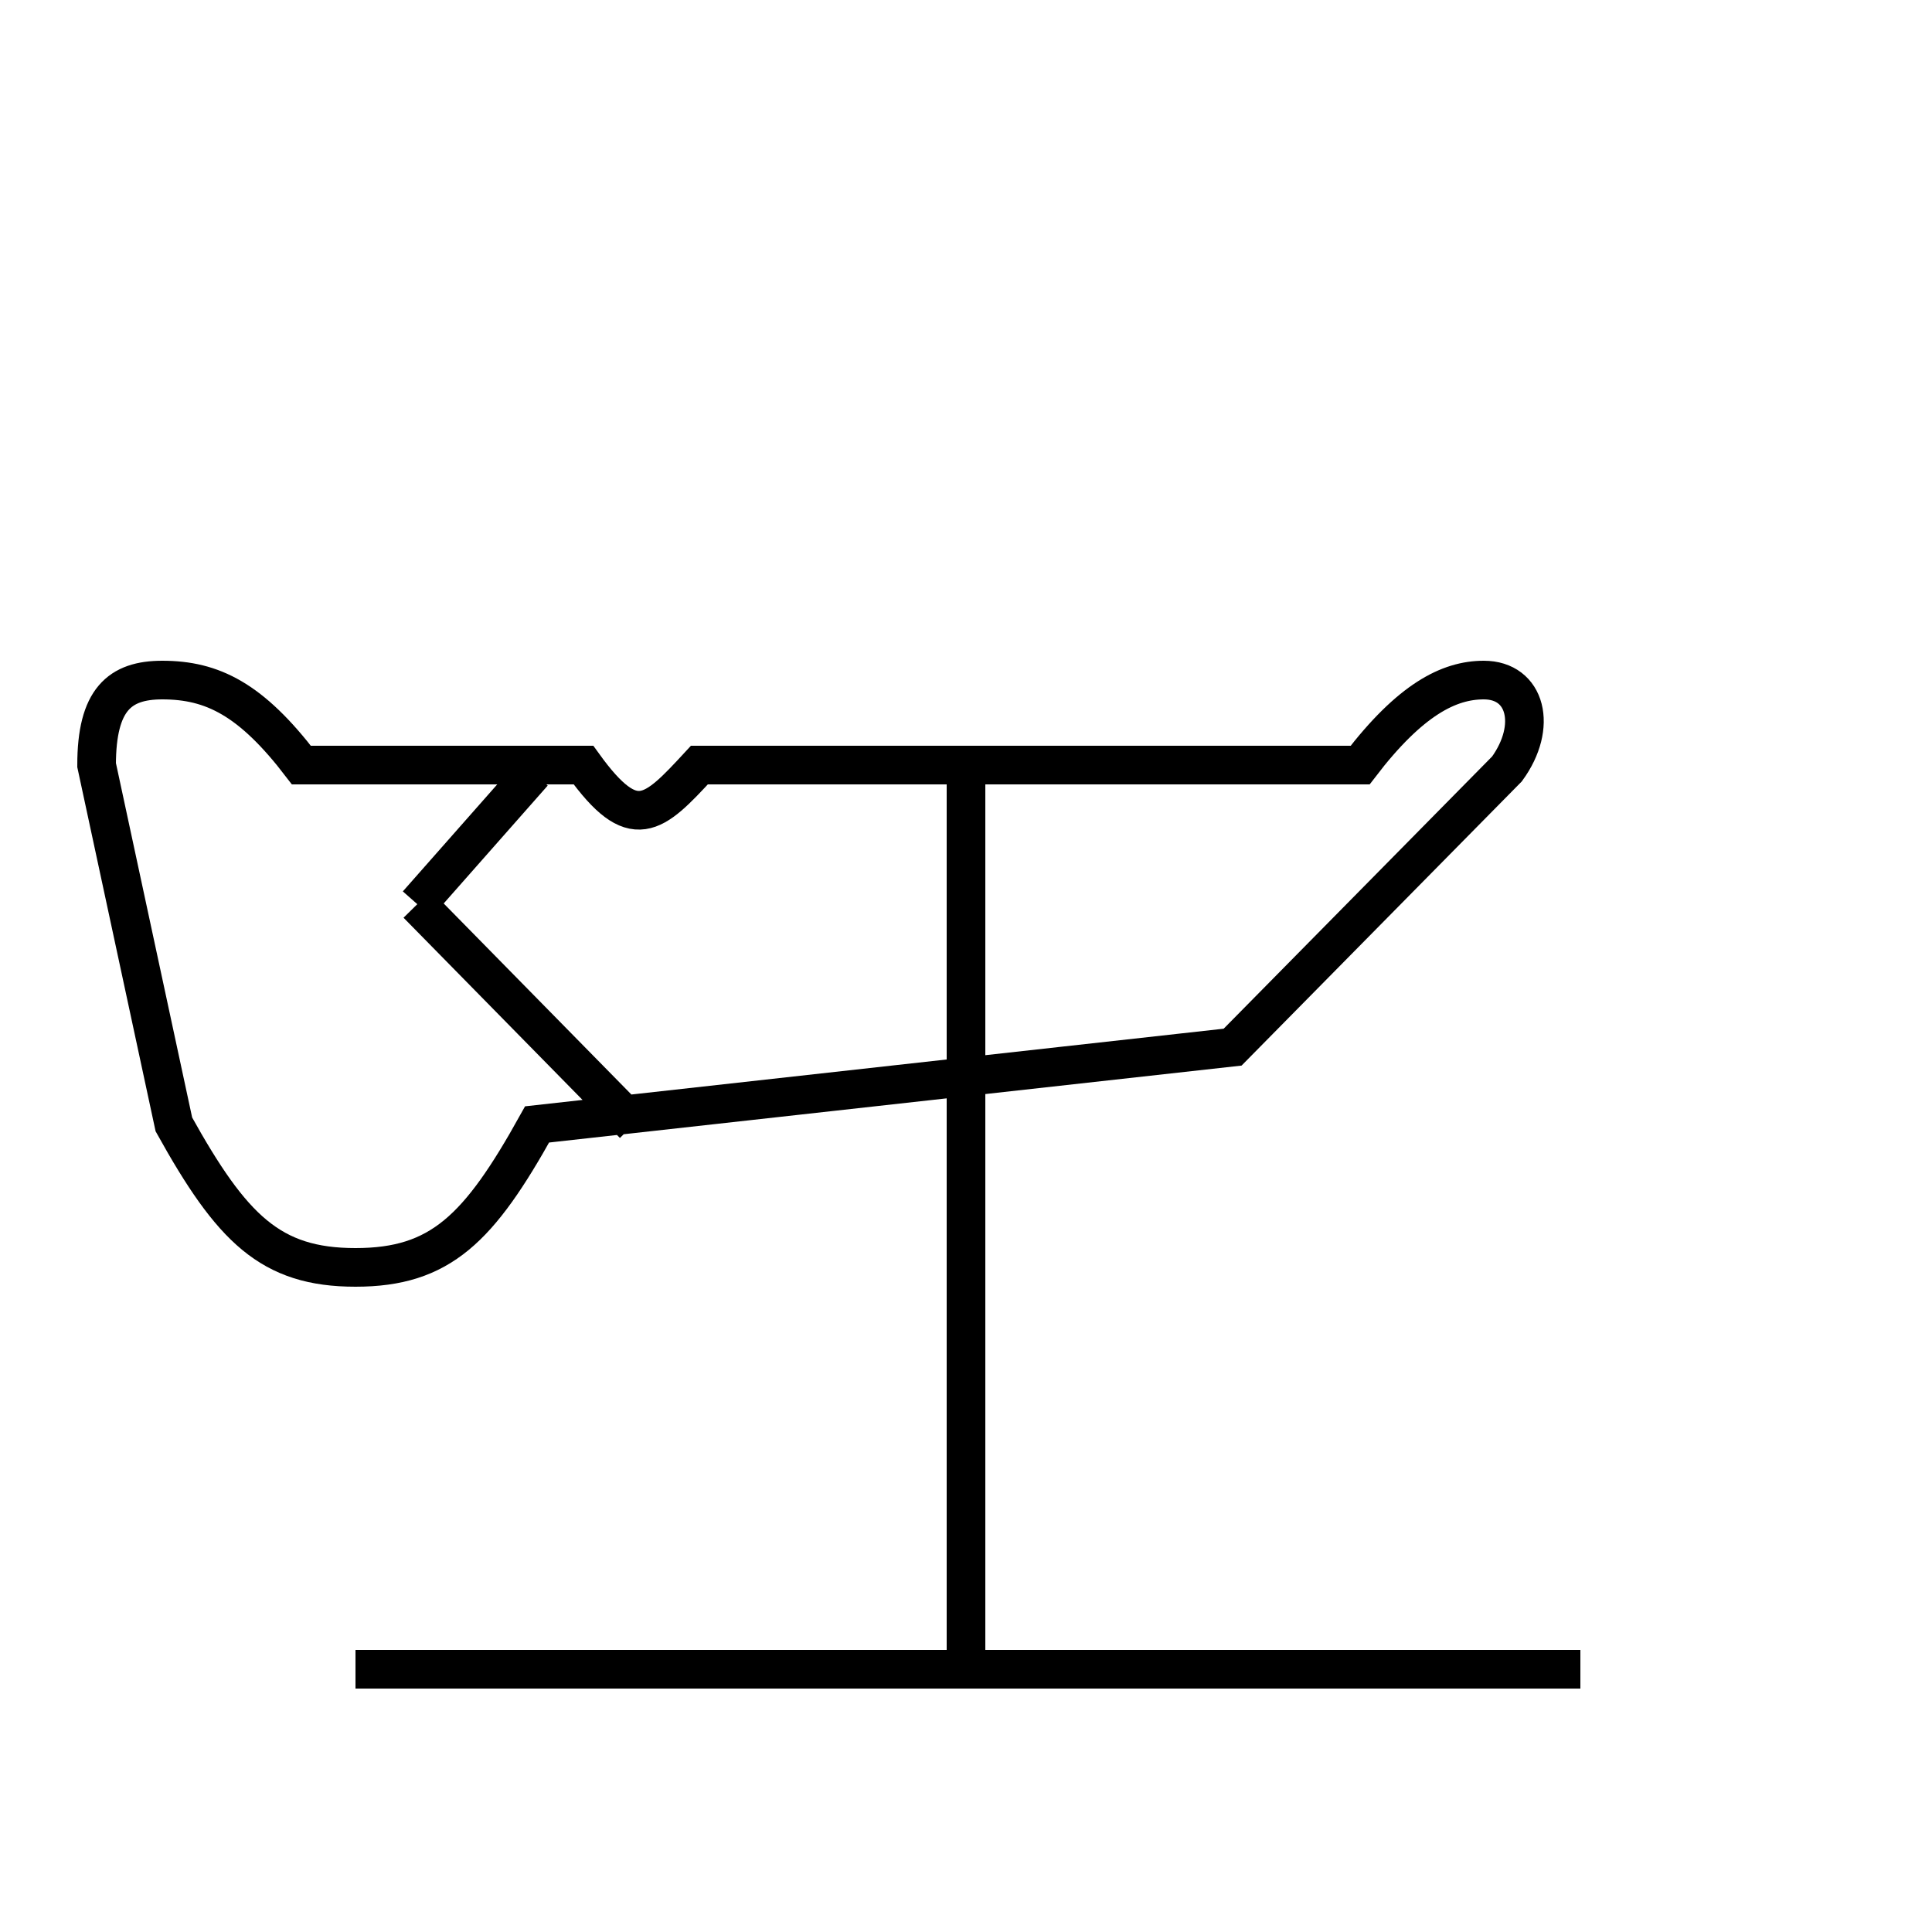 <?xml version='1.0' encoding='utf8'?>
<svg viewBox="0.0 -6.0 50.0 50.0" version="1.1" xmlns="http://www.w3.org/2000/svg">
<rect x="0.0" y="-6.0" width="50.0" height="50.0" fill="#808080" stroke="none"/>
<rect x="-1000" y="-1000" width="2000" height="2000" stroke="white" fill="white"/>
<g style="fill:white;stroke:#000000;  stroke-width:1">
<path d="M 9.2 -0.8 L 40.9 -0.8 M 25.0 -0.8 L 25.0 -23.9 M 16.4 -14.9 L 10.8 -20.6 M 10.8 -20.6 L 13.8 -24.0 M 31.9 -16.9 L 39.0 -24.1 C 39.8 -25.2 39.5 -26.4 38.4 -26.4 C 37.5 -26.4 36.5 -25.9 35.2 -24.2 L 18.1 -24.2 C 16.9 -22.9 16.4 -22.4 15.1 -24.2 L 7.8 -24.2 C 6.5 -25.9 5.5 -26.4 4.2 -26.4 C 3.1 -26.4 2.5 -25.9 2.5 -24.2 L 4.5 -14.9 C 6.0 -12.2 7.0 -11.2 9.2 -11.2 C 11.4 -11.2 12.4 -12.2 13.9 -14.9 L 31.9 -16.9 Z" transform="translate(0.0 38.0)" />
</g>
</svg>
